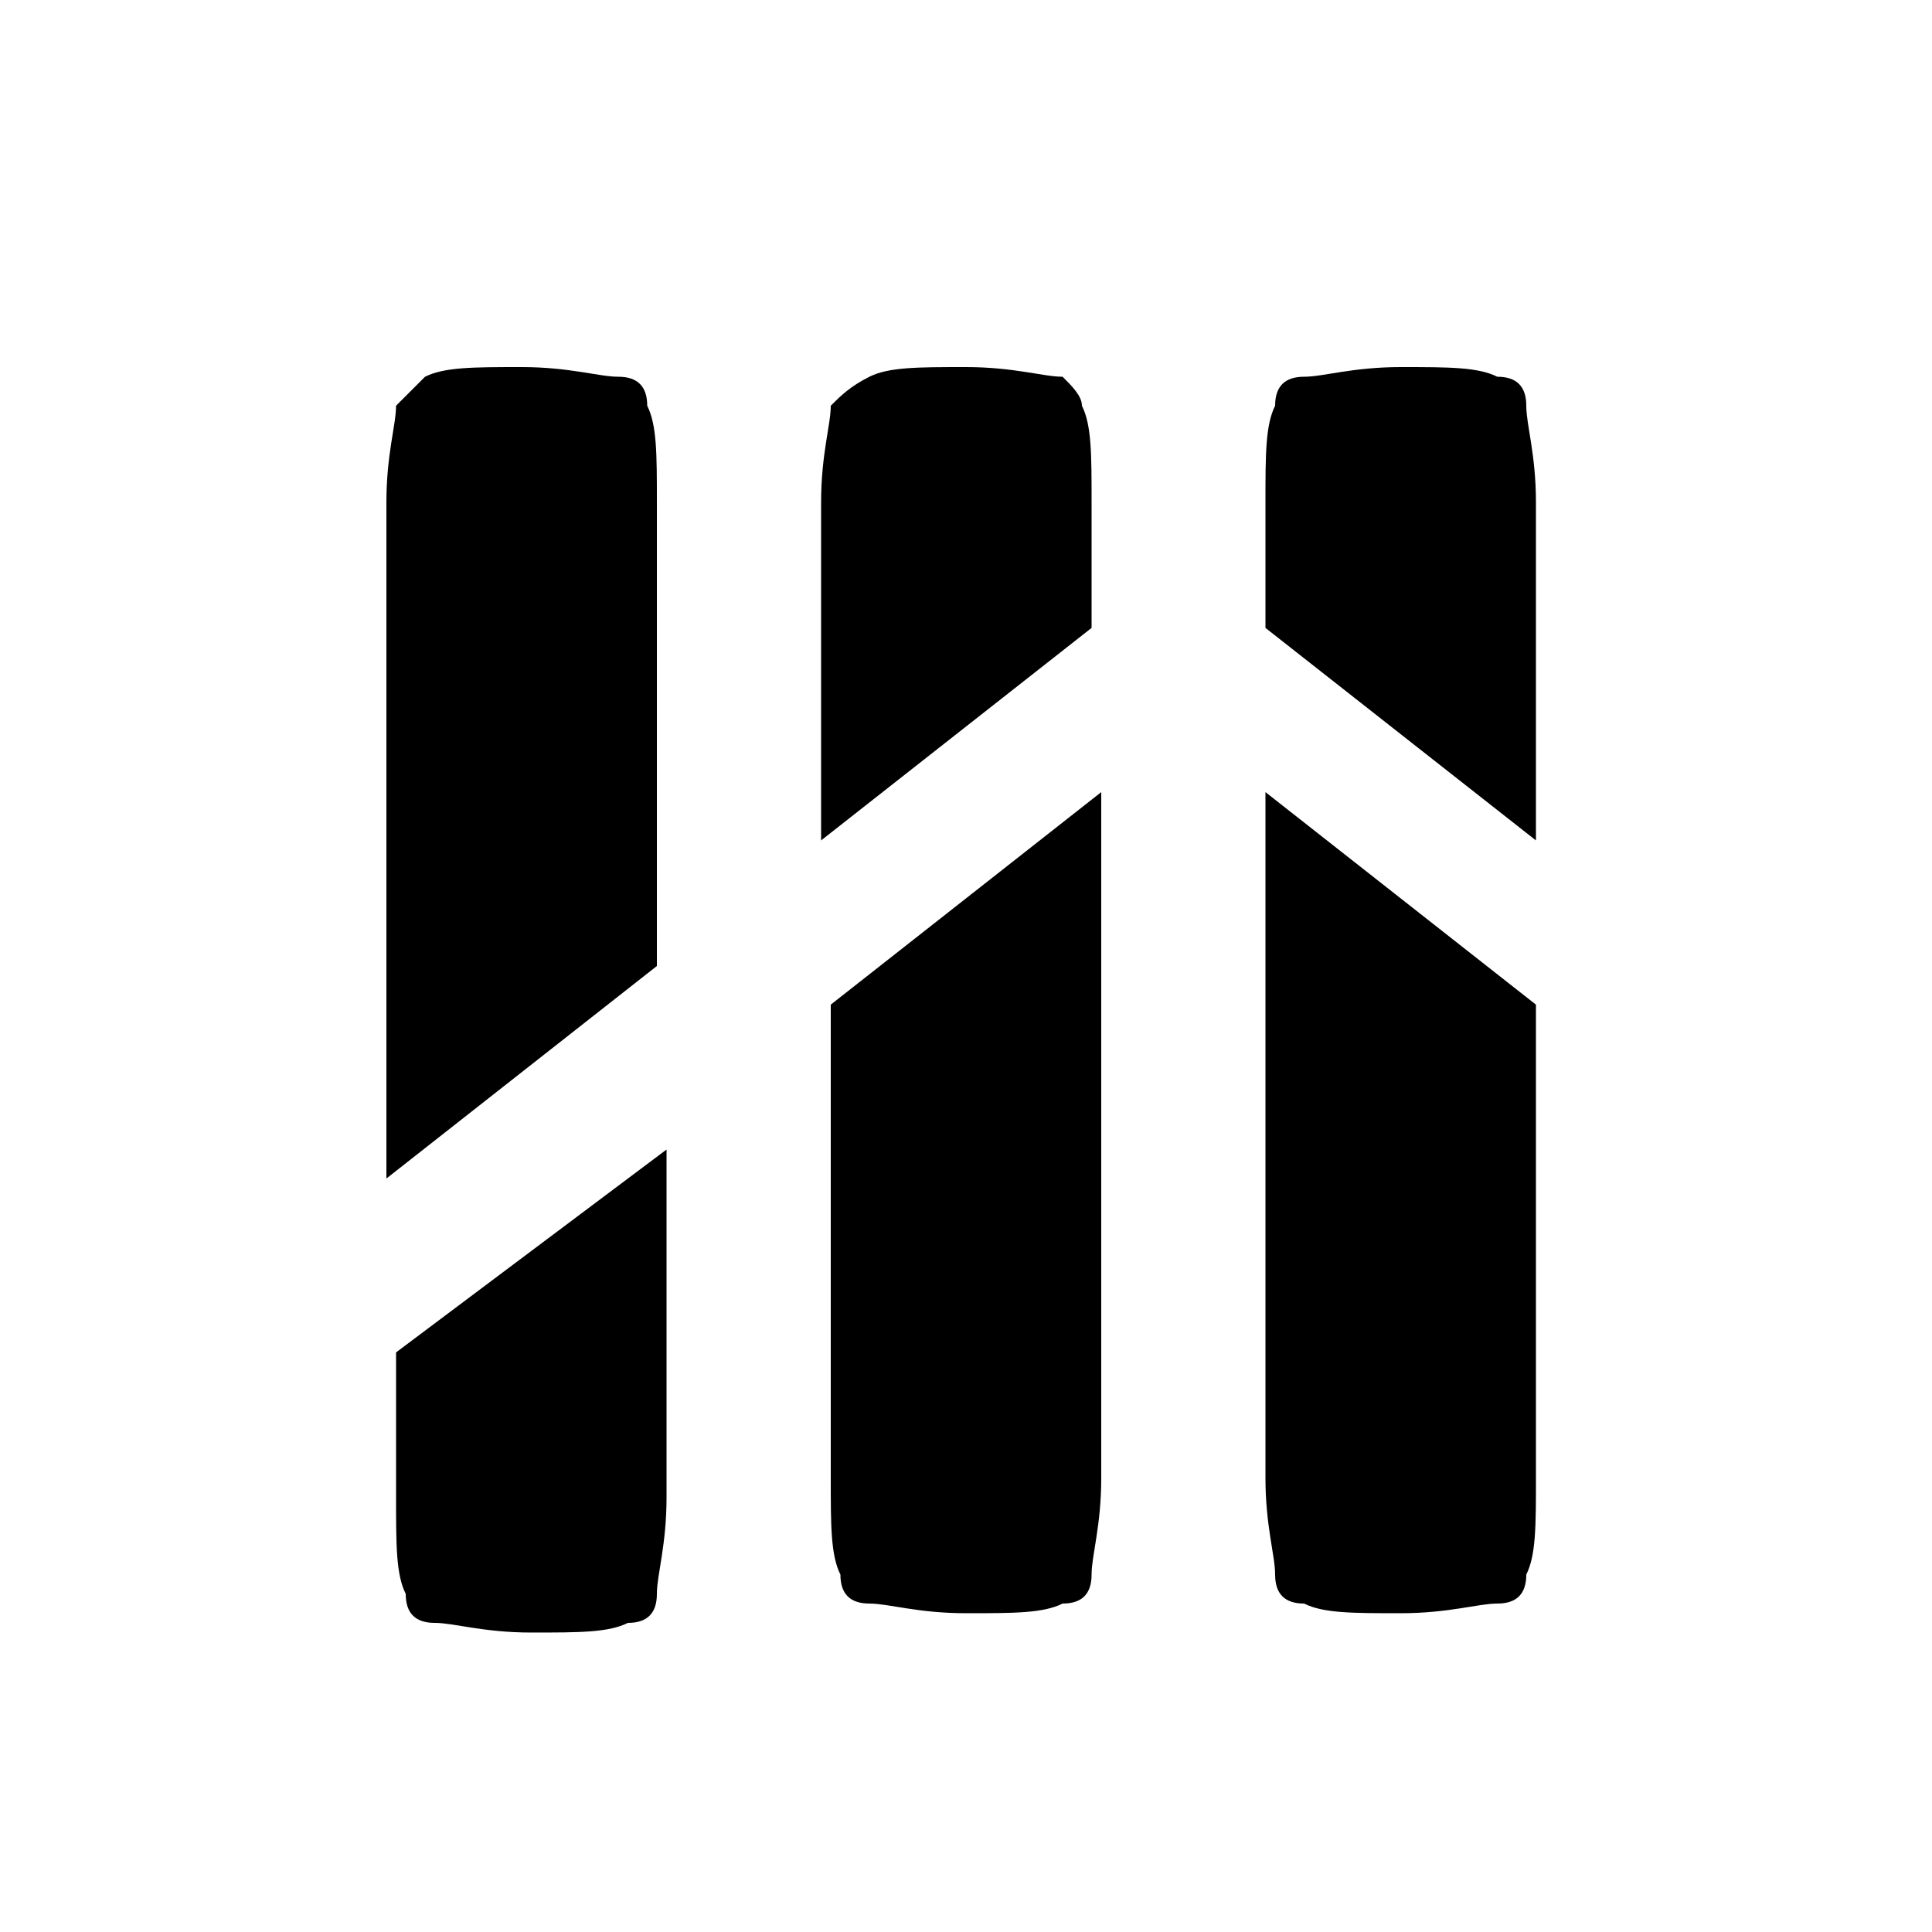 <svg viewBox="-4 0 20 20" xmlns="http://www.w3.org/2000/svg">
    <g>
        <path d="M2.8,5.2c0-0.5,0-0.8-0.1-1c0-0.2-0.1-0.3-0.3-0.3c-0.2,0-0.5-0.1-1-0.1c-0.5,0-0.8,0-1,0.1
				C0.3,4,0.2,4.1,0.1,4.2c0,0.2-0.1,0.5-0.1,1v7l2.8-2.2V5.2z"></path>
        <path d="M0.1,14v1.3v0.2c0,0.5,0,0.8,0.1,1c0,0.2,0.1,0.3,0.3,0.3c0.2,0,0.5,0.1,1,0.1c0.5,0,0.8,0,1-0.1
				c0.2,0,0.3-0.1,0.3-0.3c0-0.2,0.1-0.5,0.1-1v-2.3v-1.3L0.1,14z"></path>
        <path d="M4.6,10.4v4.9c0,0.5,0,0.8,0.1,1c0,0.2,0.1,0.3,0.3,0.3c0.2,0,0.5,0.1,1,0.1c0.5,0,0.8,0,1-0.1
				c0.2,0,0.3-0.1,0.3-0.3c0-0.2,0.1-0.5,0.1-1V8.2L4.6,10.4z"></path>
        <path d="M7.3,5.3V5.2c0-0.5,0-0.8-0.1-1C7.2,4.1,7.1,4,7,3.9c-0.2,0-0.5-0.1-1-0.1c-0.5,0-0.8,0-1,0.1
				C4.8,4,4.7,4.1,4.6,4.2c0,0.2-0.1,0.5-0.1,1v2.3v1.2l2.8-2.2V5.3z"></path>
        <path d="M11.9,10.4v4.9c0,0.5,0,0.8-0.1,1c0,0.2-0.1,0.3-0.3,0.3c-0.2,0-0.5,0.1-1,0.1c-0.5,0-0.8,0-1-0.1
				c-0.2,0-0.3-0.1-0.3-0.3c0-0.2-0.1-0.5-0.1-1V8.2L11.9,10.4z"></path>
        <path d="M9.1,5.3V5.2c0-0.5,0-0.8,0.1-1c0-0.2,0.1-0.3,0.3-0.3c0.2,0,0.5-0.1,1-0.1c0.5,0,0.8,0,1,0.1
				c0.2,0,0.3,0.1,0.3,0.3c0,0.2,0.1,0.5,0.1,1v2.3v1.2L9.1,6.5V5.3z"></path>
    </g>
</svg>
